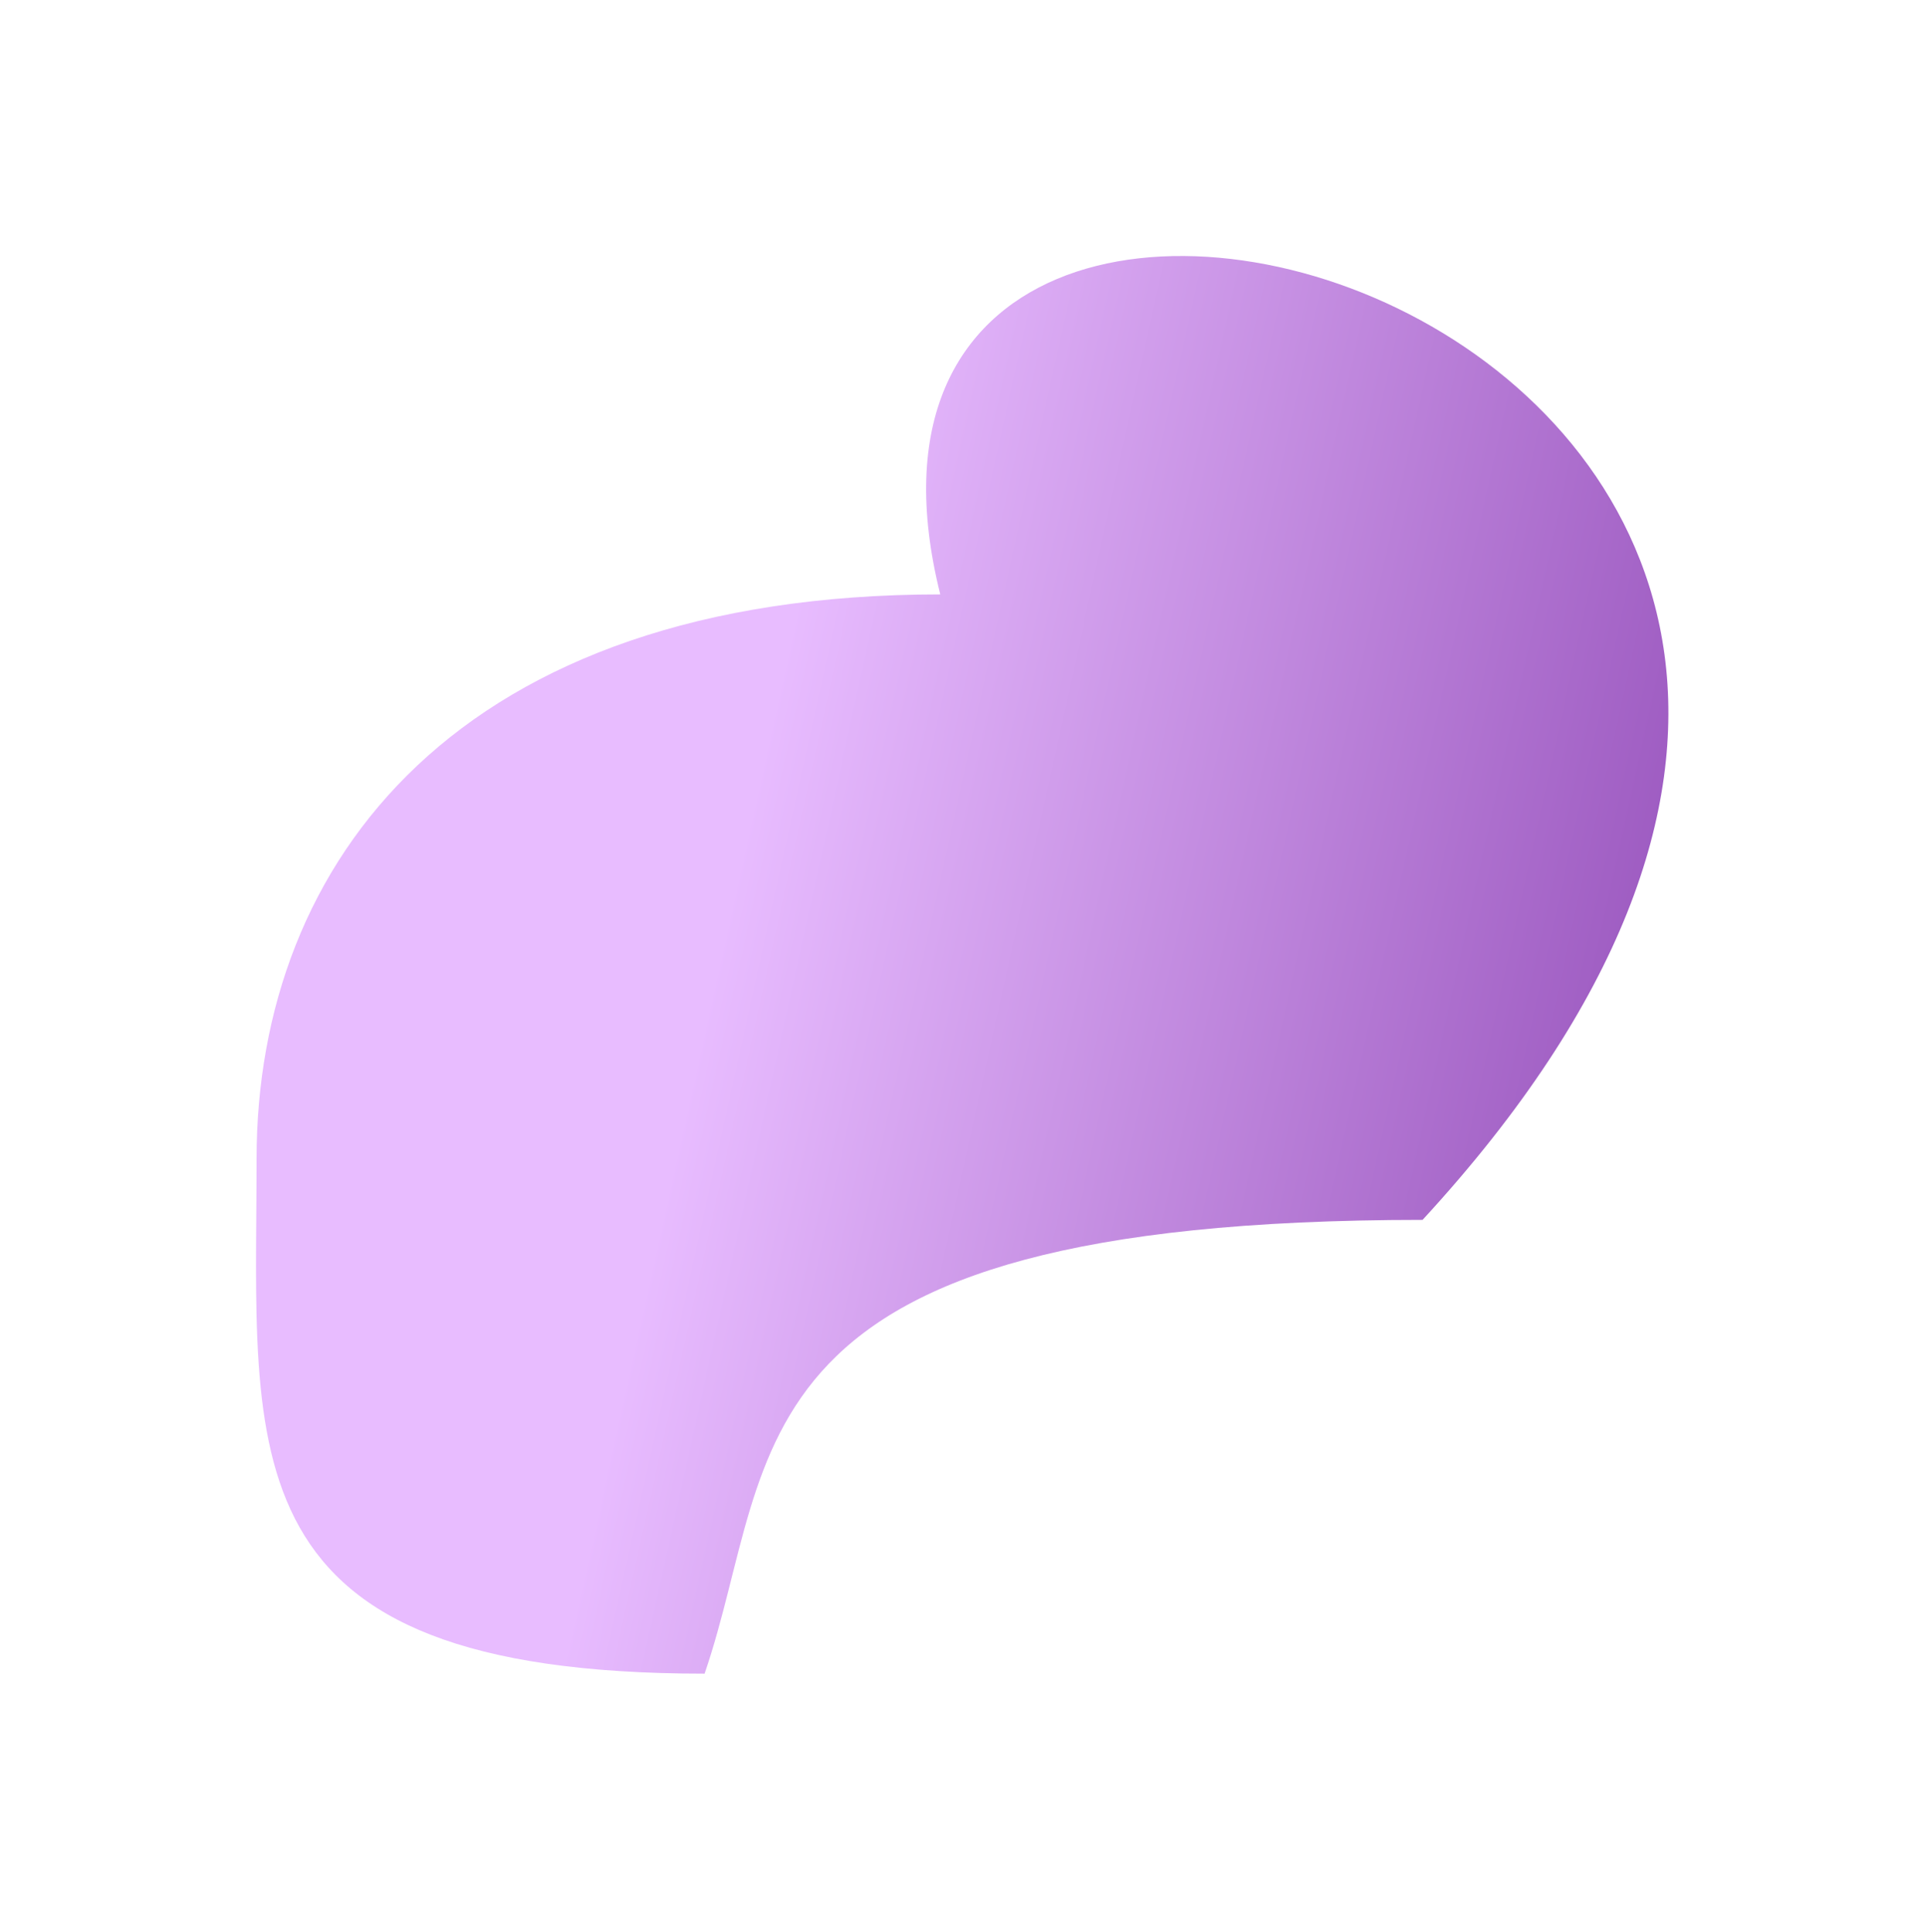 <?xml version="1.0" encoding="UTF-8" standalone="no"?>
<svg
   width="331"
   height="332"
   viewBox="0 0 331 332"
   fill="none"
   version="1.1"
   id="svg2"
   xmlns="http://www.w3.org/2000/svg"
   xmlns:svg="http://www.w3.org/2000/svg">
  <g
     filter="url(#filter0_f_1502_47189)"
     id="g1">
    <path
       d="m 244.479,209.663 c -120.648,0 -110.386,39.995 -123.386,77.995 -82.934,0 -77,-37.537 -77,-88.5 0,-50.963 34.567,-96.995 117.5,-96.995 -29.5,-118 222,-43.505 82.886,107.5 z"
       fill="url(#paint0_linear_1502_47189)"
       id="path1"
       style="fill:url(#paint0_linear_1502_47189)" />
  </g>
  <defs
     id="defs2">
    <filter
       id="filter0_f_1502_47189"
       x="0.056"
       y="0.056"
       width="330.616"
       height="331.545"
       filterUnits="userSpaceOnUse"
       color-interpolation-filters="sRGB">
      <feFlood
         flood-opacity="0"
         result="BackgroundImageFix"
         id="feFlood1" />
      <feBlend
         mode="normal"
         in="SourceGraphic"
         in2="BackgroundImageFix"
         result="shape"
         id="feBlend1" />
      <feGaussianBlur
         stdDeviation="21.972"
         result="effect1_foregroundBlur_1502_47189"
         id="feGaussianBlur1" />
    </filter>
    <linearGradient
       id="paint0_linear_1502_47189"
       x1="130.878"
       y1="130.26"
       x2="334.992"
       y2="175.409"
       gradientUnits="userSpaceOnUse">
      <stop
         stop-color="#DCFFBC"
         id="stop1"
         offset="0"
         style="stop-color:#e8bcff;stop-opacity:1;" />
      <stop
         offset="1"
         stop-color="#5ECE71"
         id="stop2"
         style="stop-color:#843aac;stop-opacity:1;" />
    </linearGradient>
  </defs>
</svg>
